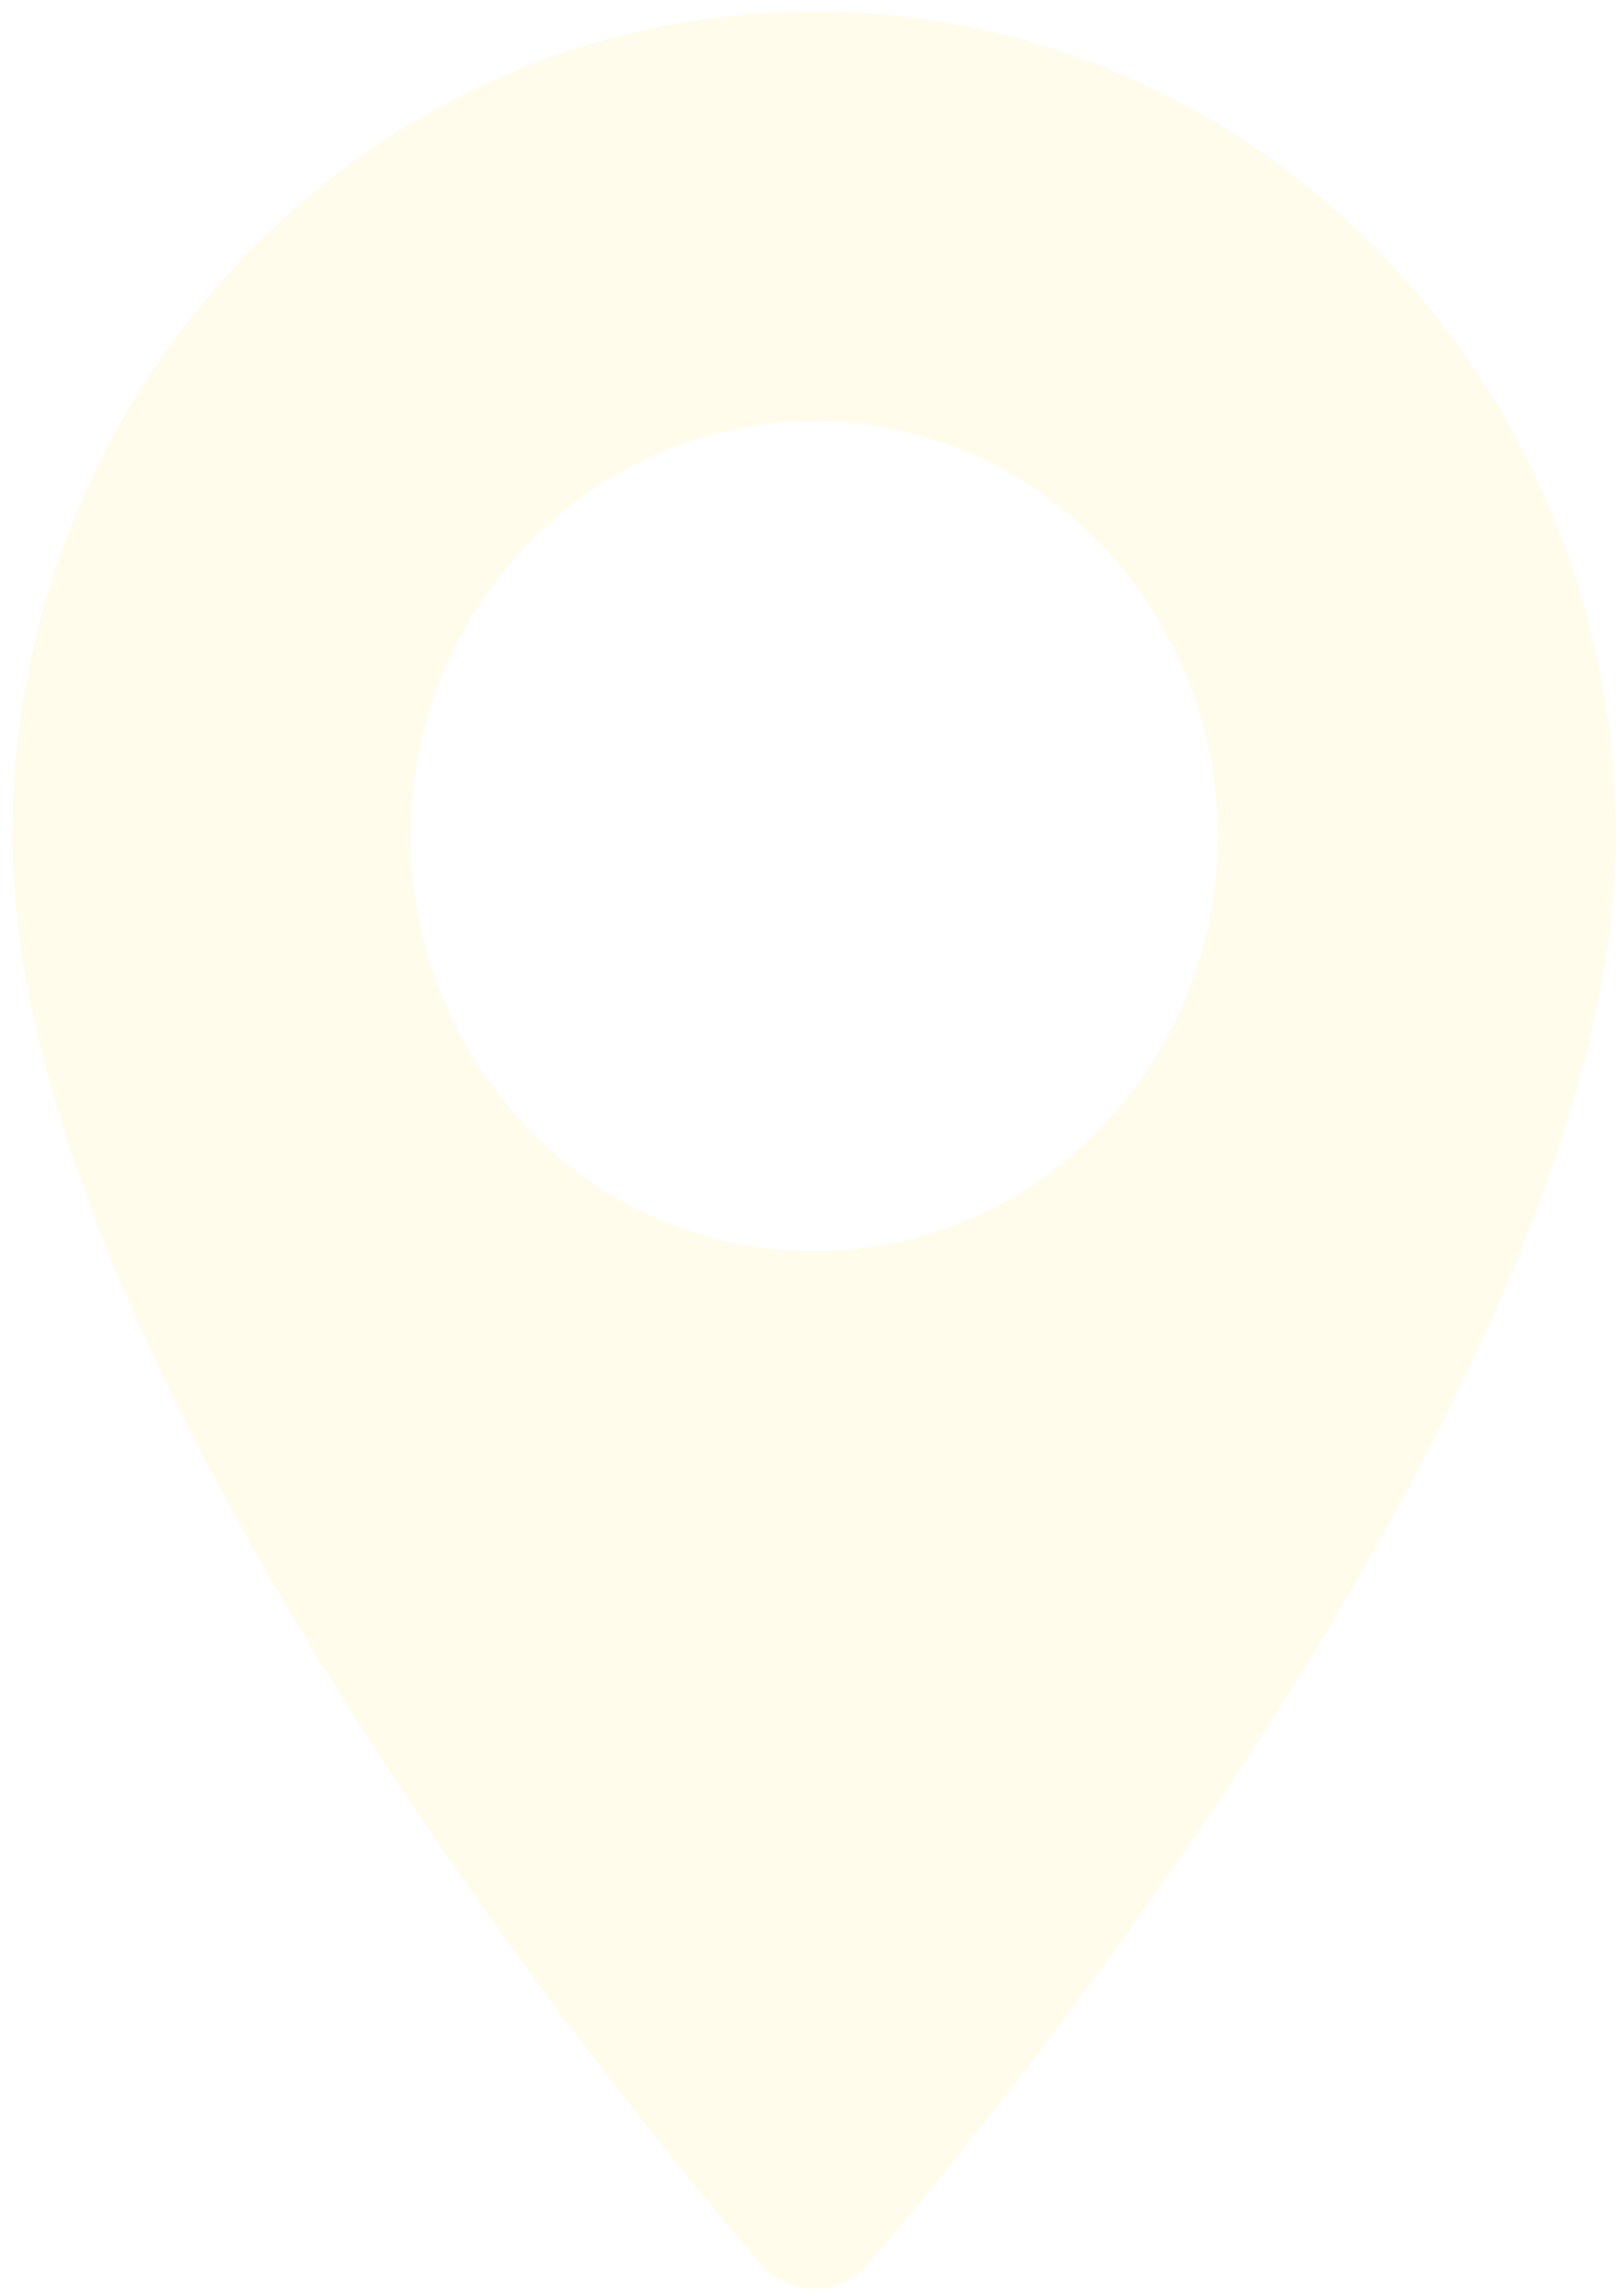 <svg width="115" height="163" viewBox="0 0 115 163" fill="none" xmlns="http://www.w3.org/2000/svg">
<path id="Vector" d="M57.796 0.798C26.41 0.798 0.875 27.061 0.875 59.343C0.875 99.406 51.814 158.221 53.983 160.705C56.02 163.038 59.576 163.034 61.609 160.705C63.778 158.221 114.717 99.406 114.717 59.343C114.716 27.061 89.182 0.798 57.796 0.798ZM57.796 88.799C42.005 88.799 29.158 75.585 29.158 59.343C29.158 43.101 42.005 29.888 57.796 29.888C73.587 29.888 86.434 43.102 86.434 59.343C86.434 75.585 73.587 88.799 57.796 88.799Z" fill="#FFDF42" fill-opacity="0.1"/>
</svg>

